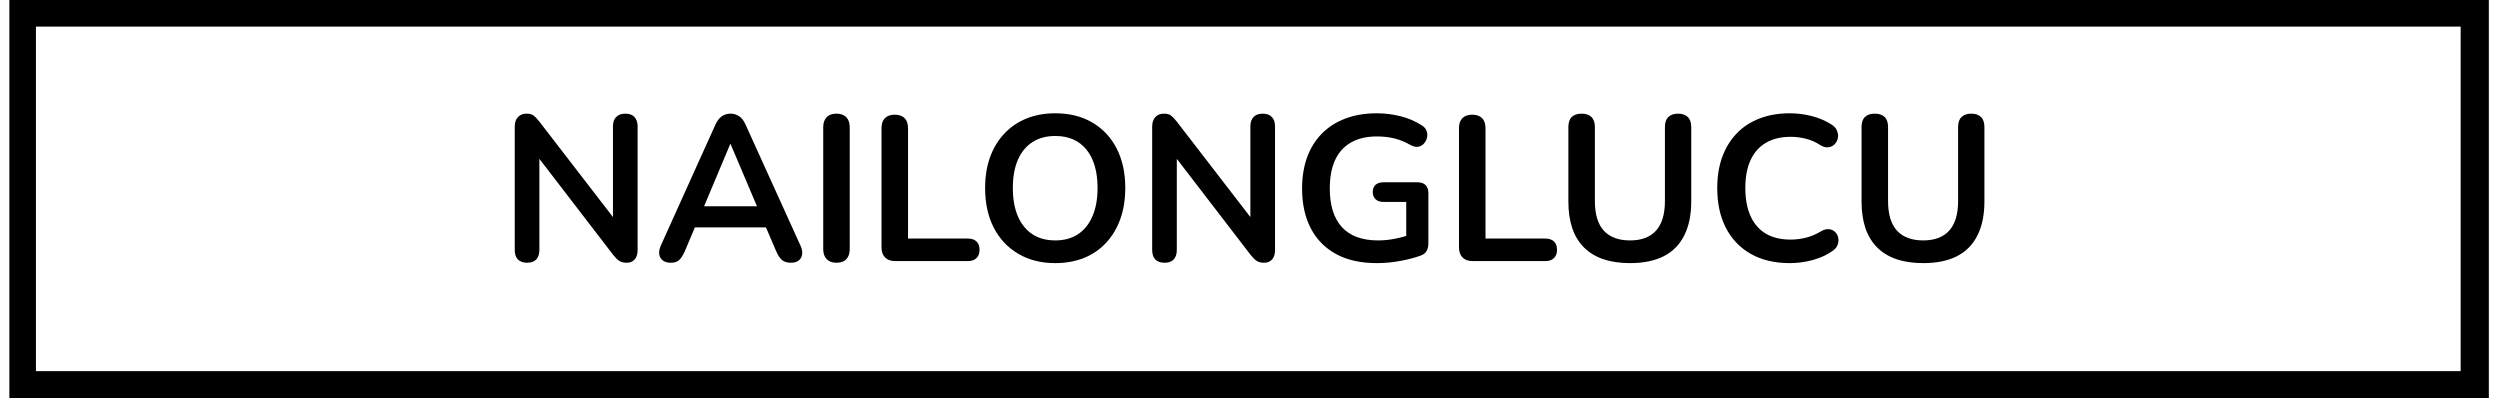 <svg xmlns="http://www.w3.org/2000/svg" xmlns:xlink="http://www.w3.org/1999/xlink" width="560" zoomAndPan="magnify" viewBox="0 0 420 67.5" height="90" preserveAspectRatio="xMidYMid meet" version="1.0"><defs><g/><clipPath id="2dd850520d"><path d="M 1.574 0 L 418.125 0 L 418.125 66.863 L 1.574 66.863 Z M 1.574 0 " clip-rule="nonzero"/></clipPath></defs><g clip-path="url(#2dd850520d)"><path stroke-linecap="butt" transform="matrix(0.744, 0, 0, 0.744, 1.574, 0)" fill="none" stroke-linejoin="miter" d="M 0 0 L 559.516 0 L 559.516 89.811 L 0 89.811 Z M 0 0 " stroke="#000000" stroke-width="12" stroke-opacity="1" stroke-miterlimit="4"/></g><g fill="#000000" fill-opacity="1"><g transform="translate(83.805, 43.86)"><g><path d="M 4.766 0.281 C 4.086 0.281 3.566 0.098 3.203 -0.266 C 2.848 -0.641 2.672 -1.176 2.672 -1.875 L 2.672 -22.547 C 2.672 -23.266 2.848 -23.812 3.203 -24.188 C 3.566 -24.57 4.039 -24.766 4.625 -24.766 C 5.156 -24.766 5.551 -24.664 5.812 -24.469 C 6.082 -24.27 6.398 -23.941 6.766 -23.484 L 20.078 -6.219 L 19.172 -6.219 L 19.172 -22.641 C 19.172 -23.316 19.348 -23.836 19.703 -24.203 C 20.066 -24.578 20.582 -24.766 21.25 -24.766 C 21.926 -24.766 22.438 -24.578 22.781 -24.203 C 23.133 -23.836 23.312 -23.316 23.312 -22.641 L 23.312 -1.812 C 23.312 -1.156 23.145 -0.641 22.812 -0.266 C 22.488 0.098 22.051 0.281 21.5 0.281 C 20.969 0.281 20.547 0.176 20.234 -0.031 C 19.922 -0.238 19.578 -0.578 19.203 -1.047 L 5.938 -18.312 L 6.812 -18.312 L 6.812 -1.875 C 6.812 -1.176 6.633 -0.641 6.281 -0.266 C 5.938 0.098 5.43 0.281 4.766 0.281 Z M 4.766 0.281 "/></g></g></g><g fill="#000000" fill-opacity="1"><g transform="translate(109.786, 43.86)"><g><path d="M 2.922 0.281 C 2.359 0.281 1.91 0.156 1.578 -0.094 C 1.242 -0.352 1.039 -0.695 0.969 -1.125 C 0.906 -1.551 0.988 -2.035 1.219 -2.578 L 10.391 -22.891 C 10.691 -23.555 11.055 -24.035 11.484 -24.328 C 11.91 -24.617 12.398 -24.766 12.953 -24.766 C 13.484 -24.766 13.961 -24.617 14.391 -24.328 C 14.828 -24.035 15.191 -23.555 15.484 -22.891 L 24.703 -2.578 C 24.953 -2.035 25.039 -1.547 24.969 -1.109 C 24.906 -0.672 24.707 -0.328 24.375 -0.078 C 24.051 0.16 23.625 0.281 23.094 0.281 C 22.445 0.281 21.941 0.125 21.578 -0.188 C 21.223 -0.5 20.906 -0.977 20.625 -1.625 L 18.375 -6.875 L 20.25 -5.656 L 5.594 -5.656 L 7.469 -6.875 L 5.25 -1.625 C 4.945 -0.957 4.633 -0.473 4.312 -0.172 C 3.988 0.129 3.523 0.281 2.922 0.281 Z M 12.891 -19.656 L 8.031 -8.094 L 7.125 -9.203 L 18.719 -9.203 L 17.859 -8.094 L 12.953 -19.656 Z M 12.891 -19.656 "/></g></g></g><g fill="#000000" fill-opacity="1"><g transform="translate(135.629, 43.86)"><g><path d="M 4.891 0.281 C 4.18 0.281 3.633 0.078 3.25 -0.328 C 2.863 -0.734 2.672 -1.297 2.672 -2.016 L 2.672 -22.469 C 2.672 -23.207 2.863 -23.773 3.25 -24.172 C 3.633 -24.566 4.18 -24.766 4.891 -24.766 C 5.609 -24.766 6.16 -24.566 6.547 -24.172 C 6.93 -23.773 7.125 -23.207 7.125 -22.469 L 7.125 -2.016 C 7.125 -1.297 6.938 -0.734 6.562 -0.328 C 6.195 0.078 5.641 0.281 4.891 0.281 Z M 4.891 0.281 "/></g></g></g><g fill="#000000" fill-opacity="1"><g transform="translate(145.424, 43.86)"><g><path d="M 4.938 0 C 4.219 0 3.66 -0.203 3.266 -0.609 C 2.867 -1.016 2.672 -1.578 2.672 -2.297 L 2.672 -22.328 C 2.672 -23.078 2.863 -23.641 3.25 -24.016 C 3.633 -24.398 4.18 -24.594 4.891 -24.594 C 5.609 -24.594 6.16 -24.398 6.547 -24.016 C 6.93 -23.641 7.125 -23.078 7.125 -22.328 L 7.125 -3.781 L 17.188 -3.781 C 17.812 -3.781 18.289 -3.617 18.625 -3.297 C 18.969 -2.973 19.141 -2.508 19.141 -1.906 C 19.141 -1.301 18.969 -0.832 18.625 -0.5 C 18.289 -0.164 17.812 0 17.188 0 Z M 4.938 0 "/></g></g></g><g fill="#000000" fill-opacity="1"><g transform="translate(163.625, 43.86)"><g><path d="M 13.656 0.344 C 11.289 0.344 9.223 -0.176 7.453 -1.219 C 5.68 -2.258 4.305 -3.723 3.328 -5.609 C 2.359 -7.492 1.875 -9.711 1.875 -12.266 C 1.875 -14.18 2.148 -15.91 2.703 -17.453 C 3.266 -18.992 4.062 -20.312 5.094 -21.406 C 6.125 -22.508 7.359 -23.352 8.797 -23.938 C 10.242 -24.531 11.863 -24.828 13.656 -24.828 C 16.039 -24.828 18.113 -24.312 19.875 -23.281 C 21.633 -22.258 23 -20.805 23.969 -18.922 C 24.938 -17.047 25.422 -14.836 25.422 -12.297 C 25.422 -10.367 25.145 -8.629 24.594 -7.078 C 24.039 -5.535 23.25 -4.207 22.219 -3.094 C 21.188 -1.977 19.945 -1.125 18.5 -0.531 C 17.051 0.051 15.438 0.344 13.656 0.344 Z M 13.656 -3.469 C 15.156 -3.469 16.43 -3.816 17.484 -4.516 C 18.535 -5.211 19.344 -6.219 19.906 -7.531 C 20.477 -8.852 20.766 -10.43 20.766 -12.266 C 20.766 -15.035 20.145 -17.188 18.906 -18.719 C 17.664 -20.25 15.914 -21.016 13.656 -21.016 C 12.164 -21.016 10.891 -20.672 9.828 -19.984 C 8.766 -19.305 7.945 -18.312 7.375 -17 C 6.812 -15.695 6.531 -14.117 6.531 -12.266 C 6.531 -9.504 7.156 -7.348 8.406 -5.797 C 9.656 -4.242 11.406 -3.469 13.656 -3.469 Z M 13.656 -3.469 "/></g></g></g><g fill="#000000" fill-opacity="1"><g transform="translate(190.892, 43.86)"><g><path d="M 4.766 0.281 C 4.086 0.281 3.566 0.098 3.203 -0.266 C 2.848 -0.641 2.672 -1.176 2.672 -1.875 L 2.672 -22.547 C 2.672 -23.266 2.848 -23.812 3.203 -24.188 C 3.566 -24.57 4.039 -24.766 4.625 -24.766 C 5.156 -24.766 5.551 -24.664 5.812 -24.469 C 6.082 -24.27 6.398 -23.941 6.766 -23.484 L 20.078 -6.219 L 19.172 -6.219 L 19.172 -22.641 C 19.172 -23.316 19.348 -23.836 19.703 -24.203 C 20.066 -24.578 20.582 -24.766 21.25 -24.766 C 21.926 -24.766 22.438 -24.578 22.781 -24.203 C 23.133 -23.836 23.312 -23.316 23.312 -22.641 L 23.312 -1.812 C 23.312 -1.156 23.145 -0.641 22.812 -0.266 C 22.488 0.098 22.051 0.281 21.5 0.281 C 20.969 0.281 20.547 0.176 20.234 -0.031 C 19.922 -0.238 19.578 -0.578 19.203 -1.047 L 5.938 -18.312 L 6.812 -18.312 L 6.812 -1.875 C 6.812 -1.176 6.633 -0.641 6.281 -0.266 C 5.938 0.098 5.43 0.281 4.766 0.281 Z M 4.766 0.281 "/></g></g></g><g fill="#000000" fill-opacity="1"><g transform="translate(216.874, 43.86)"><g><path d="M 14.453 0.344 C 11.742 0.344 9.457 -0.16 7.594 -1.172 C 5.727 -2.191 4.305 -3.641 3.328 -5.516 C 2.359 -7.398 1.875 -9.625 1.875 -12.188 C 1.875 -14.133 2.156 -15.883 2.719 -17.438 C 3.289 -18.988 4.113 -20.312 5.188 -21.406 C 6.27 -22.508 7.586 -23.352 9.141 -23.938 C 10.691 -24.531 12.453 -24.828 14.422 -24.828 C 15.711 -24.828 17.008 -24.672 18.312 -24.359 C 19.625 -24.047 20.859 -23.52 22.016 -22.781 C 22.41 -22.531 22.672 -22.219 22.797 -21.844 C 22.93 -21.477 22.953 -21.102 22.859 -20.719 C 22.766 -20.332 22.586 -20 22.328 -19.719 C 22.078 -19.445 21.758 -19.273 21.375 -19.203 C 21 -19.141 20.578 -19.234 20.109 -19.484 C 19.234 -19.992 18.344 -20.363 17.438 -20.594 C 16.531 -20.82 15.523 -20.938 14.422 -20.938 C 12.703 -20.938 11.25 -20.594 10.062 -19.906 C 8.883 -19.227 8 -18.238 7.406 -16.938 C 6.82 -15.645 6.531 -14.062 6.531 -12.188 C 6.531 -9.344 7.211 -7.176 8.578 -5.688 C 9.941 -4.207 11.969 -3.469 14.656 -3.469 C 15.582 -3.469 16.52 -3.562 17.469 -3.75 C 18.414 -3.938 19.344 -4.191 20.25 -4.516 L 19.375 -2.531 L 19.375 -9.938 L 15.562 -9.938 C 14.977 -9.938 14.531 -10.086 14.219 -10.391 C 13.906 -10.691 13.75 -11.094 13.75 -11.594 C 13.75 -12.133 13.906 -12.539 14.219 -12.812 C 14.531 -13.094 14.977 -13.234 15.562 -13.234 L 21.297 -13.234 C 21.867 -13.234 22.312 -13.078 22.625 -12.766 C 22.938 -12.453 23.094 -12.004 23.094 -11.422 L 23.094 -2.984 C 23.094 -2.473 22.992 -2.047 22.797 -1.703 C 22.609 -1.359 22.289 -1.102 21.844 -0.938 C 20.82 -0.562 19.648 -0.254 18.328 -0.016 C 17.016 0.223 15.723 0.344 14.453 0.344 Z M 14.453 0.344 "/></g></g></g><g fill="#000000" fill-opacity="1"><g transform="translate(242.438, 43.86)"><g><path d="M 4.938 0 C 4.219 0 3.66 -0.203 3.266 -0.609 C 2.867 -1.016 2.672 -1.578 2.672 -2.297 L 2.672 -22.328 C 2.672 -23.078 2.863 -23.641 3.25 -24.016 C 3.633 -24.398 4.18 -24.594 4.891 -24.594 C 5.609 -24.594 6.16 -24.398 6.547 -24.016 C 6.93 -23.641 7.125 -23.078 7.125 -22.328 L 7.125 -3.781 L 17.188 -3.781 C 17.812 -3.781 18.289 -3.617 18.625 -3.297 C 18.969 -2.973 19.141 -2.508 19.141 -1.906 C 19.141 -1.301 18.969 -0.832 18.625 -0.5 C 18.289 -0.164 17.812 0 17.188 0 Z M 4.938 0 "/></g></g></g><g fill="#000000" fill-opacity="1"><g transform="translate(260.987, 43.86)"><g><path d="M 12.859 0.344 C 11.16 0.344 9.664 0.125 8.375 -0.312 C 7.094 -0.75 6.016 -1.398 5.141 -2.266 C 4.266 -3.141 3.602 -4.223 3.156 -5.516 C 2.719 -6.816 2.5 -8.32 2.5 -10.031 L 2.5 -22.516 C 2.5 -23.273 2.688 -23.836 3.062 -24.203 C 3.445 -24.578 4 -24.766 4.719 -24.766 C 5.438 -24.766 5.988 -24.578 6.375 -24.203 C 6.758 -23.836 6.953 -23.273 6.953 -22.516 L 6.953 -10.078 C 6.953 -7.867 7.453 -6.211 8.453 -5.109 C 9.461 -4.016 10.93 -3.469 12.859 -3.469 C 14.773 -3.469 16.227 -4.016 17.219 -5.109 C 18.219 -6.211 18.719 -7.867 18.719 -10.078 L 18.719 -22.516 C 18.719 -23.273 18.91 -23.836 19.297 -24.203 C 19.68 -24.578 20.227 -24.766 20.938 -24.766 C 21.633 -24.766 22.176 -24.578 22.562 -24.203 C 22.945 -23.836 23.141 -23.273 23.141 -22.516 L 23.141 -10.031 C 23.141 -7.77 22.75 -5.863 21.969 -4.312 C 21.195 -2.758 20.047 -1.594 18.516 -0.812 C 16.984 -0.039 15.098 0.344 12.859 0.344 Z M 12.859 0.344 "/></g></g></g><g fill="#000000" fill-opacity="1"><g transform="translate(286.621, 43.86)"><g><path d="M 14.062 0.344 C 11.52 0.344 9.336 -0.172 7.516 -1.203 C 5.703 -2.234 4.305 -3.691 3.328 -5.578 C 2.359 -7.461 1.875 -9.691 1.875 -12.266 C 1.875 -14.18 2.148 -15.91 2.703 -17.453 C 3.266 -18.992 4.066 -20.312 5.109 -21.406 C 6.148 -22.508 7.426 -23.352 8.938 -23.938 C 10.457 -24.531 12.164 -24.828 14.062 -24.828 C 15.344 -24.828 16.594 -24.664 17.812 -24.344 C 19.039 -24.02 20.117 -23.555 21.047 -22.953 C 21.535 -22.66 21.859 -22.297 22.016 -21.859 C 22.18 -21.43 22.219 -21.016 22.125 -20.609 C 22.031 -20.203 21.836 -19.859 21.547 -19.578 C 21.266 -19.305 20.906 -19.148 20.469 -19.109 C 20.039 -19.078 19.57 -19.227 19.062 -19.562 C 18.352 -20.02 17.578 -20.352 16.734 -20.562 C 15.898 -20.77 15.055 -20.875 14.203 -20.875 C 12.555 -20.875 11.164 -20.535 10.031 -19.859 C 8.906 -19.191 8.051 -18.223 7.469 -16.953 C 6.883 -15.68 6.594 -14.117 6.594 -12.266 C 6.594 -10.43 6.883 -8.863 7.469 -7.562 C 8.051 -6.27 8.906 -5.285 10.031 -4.609 C 11.164 -3.941 12.555 -3.609 14.203 -3.609 C 15.086 -3.609 15.957 -3.719 16.812 -3.938 C 17.664 -4.156 18.477 -4.5 19.25 -4.969 C 19.75 -5.27 20.203 -5.398 20.609 -5.359 C 21.016 -5.328 21.359 -5.18 21.641 -4.922 C 21.922 -4.672 22.102 -4.352 22.188 -3.969 C 22.281 -3.594 22.258 -3.203 22.125 -2.797 C 21.988 -2.391 21.711 -2.035 21.297 -1.734 C 20.367 -1.066 19.258 -0.551 17.969 -0.188 C 16.688 0.164 15.383 0.344 14.062 0.344 Z M 14.062 0.344 "/></g></g></g><g fill="#000000" fill-opacity="1"><g transform="translate(310.241, 43.86)"><g><path d="M 12.859 0.344 C 11.16 0.344 9.664 0.125 8.375 -0.312 C 7.094 -0.75 6.016 -1.398 5.141 -2.266 C 4.266 -3.141 3.602 -4.223 3.156 -5.516 C 2.719 -6.816 2.5 -8.32 2.5 -10.031 L 2.5 -22.516 C 2.5 -23.273 2.688 -23.836 3.062 -24.203 C 3.445 -24.578 4 -24.766 4.719 -24.766 C 5.438 -24.766 5.988 -24.578 6.375 -24.203 C 6.758 -23.836 6.953 -23.273 6.953 -22.516 L 6.953 -10.078 C 6.953 -7.867 7.453 -6.211 8.453 -5.109 C 9.461 -4.016 10.93 -3.469 12.859 -3.469 C 14.773 -3.469 16.227 -4.016 17.219 -5.109 C 18.219 -6.211 18.719 -7.867 18.719 -10.078 L 18.719 -22.516 C 18.719 -23.273 18.91 -23.836 19.297 -24.203 C 19.68 -24.578 20.227 -24.766 20.938 -24.766 C 21.633 -24.766 22.176 -24.578 22.562 -24.203 C 22.945 -23.836 23.141 -23.273 23.141 -22.516 L 23.141 -10.031 C 23.141 -7.77 22.75 -5.863 21.969 -4.312 C 21.195 -2.758 20.047 -1.594 18.516 -0.812 C 16.984 -0.039 15.098 0.344 12.859 0.344 Z M 12.859 0.344 "/></g></g></g></svg>